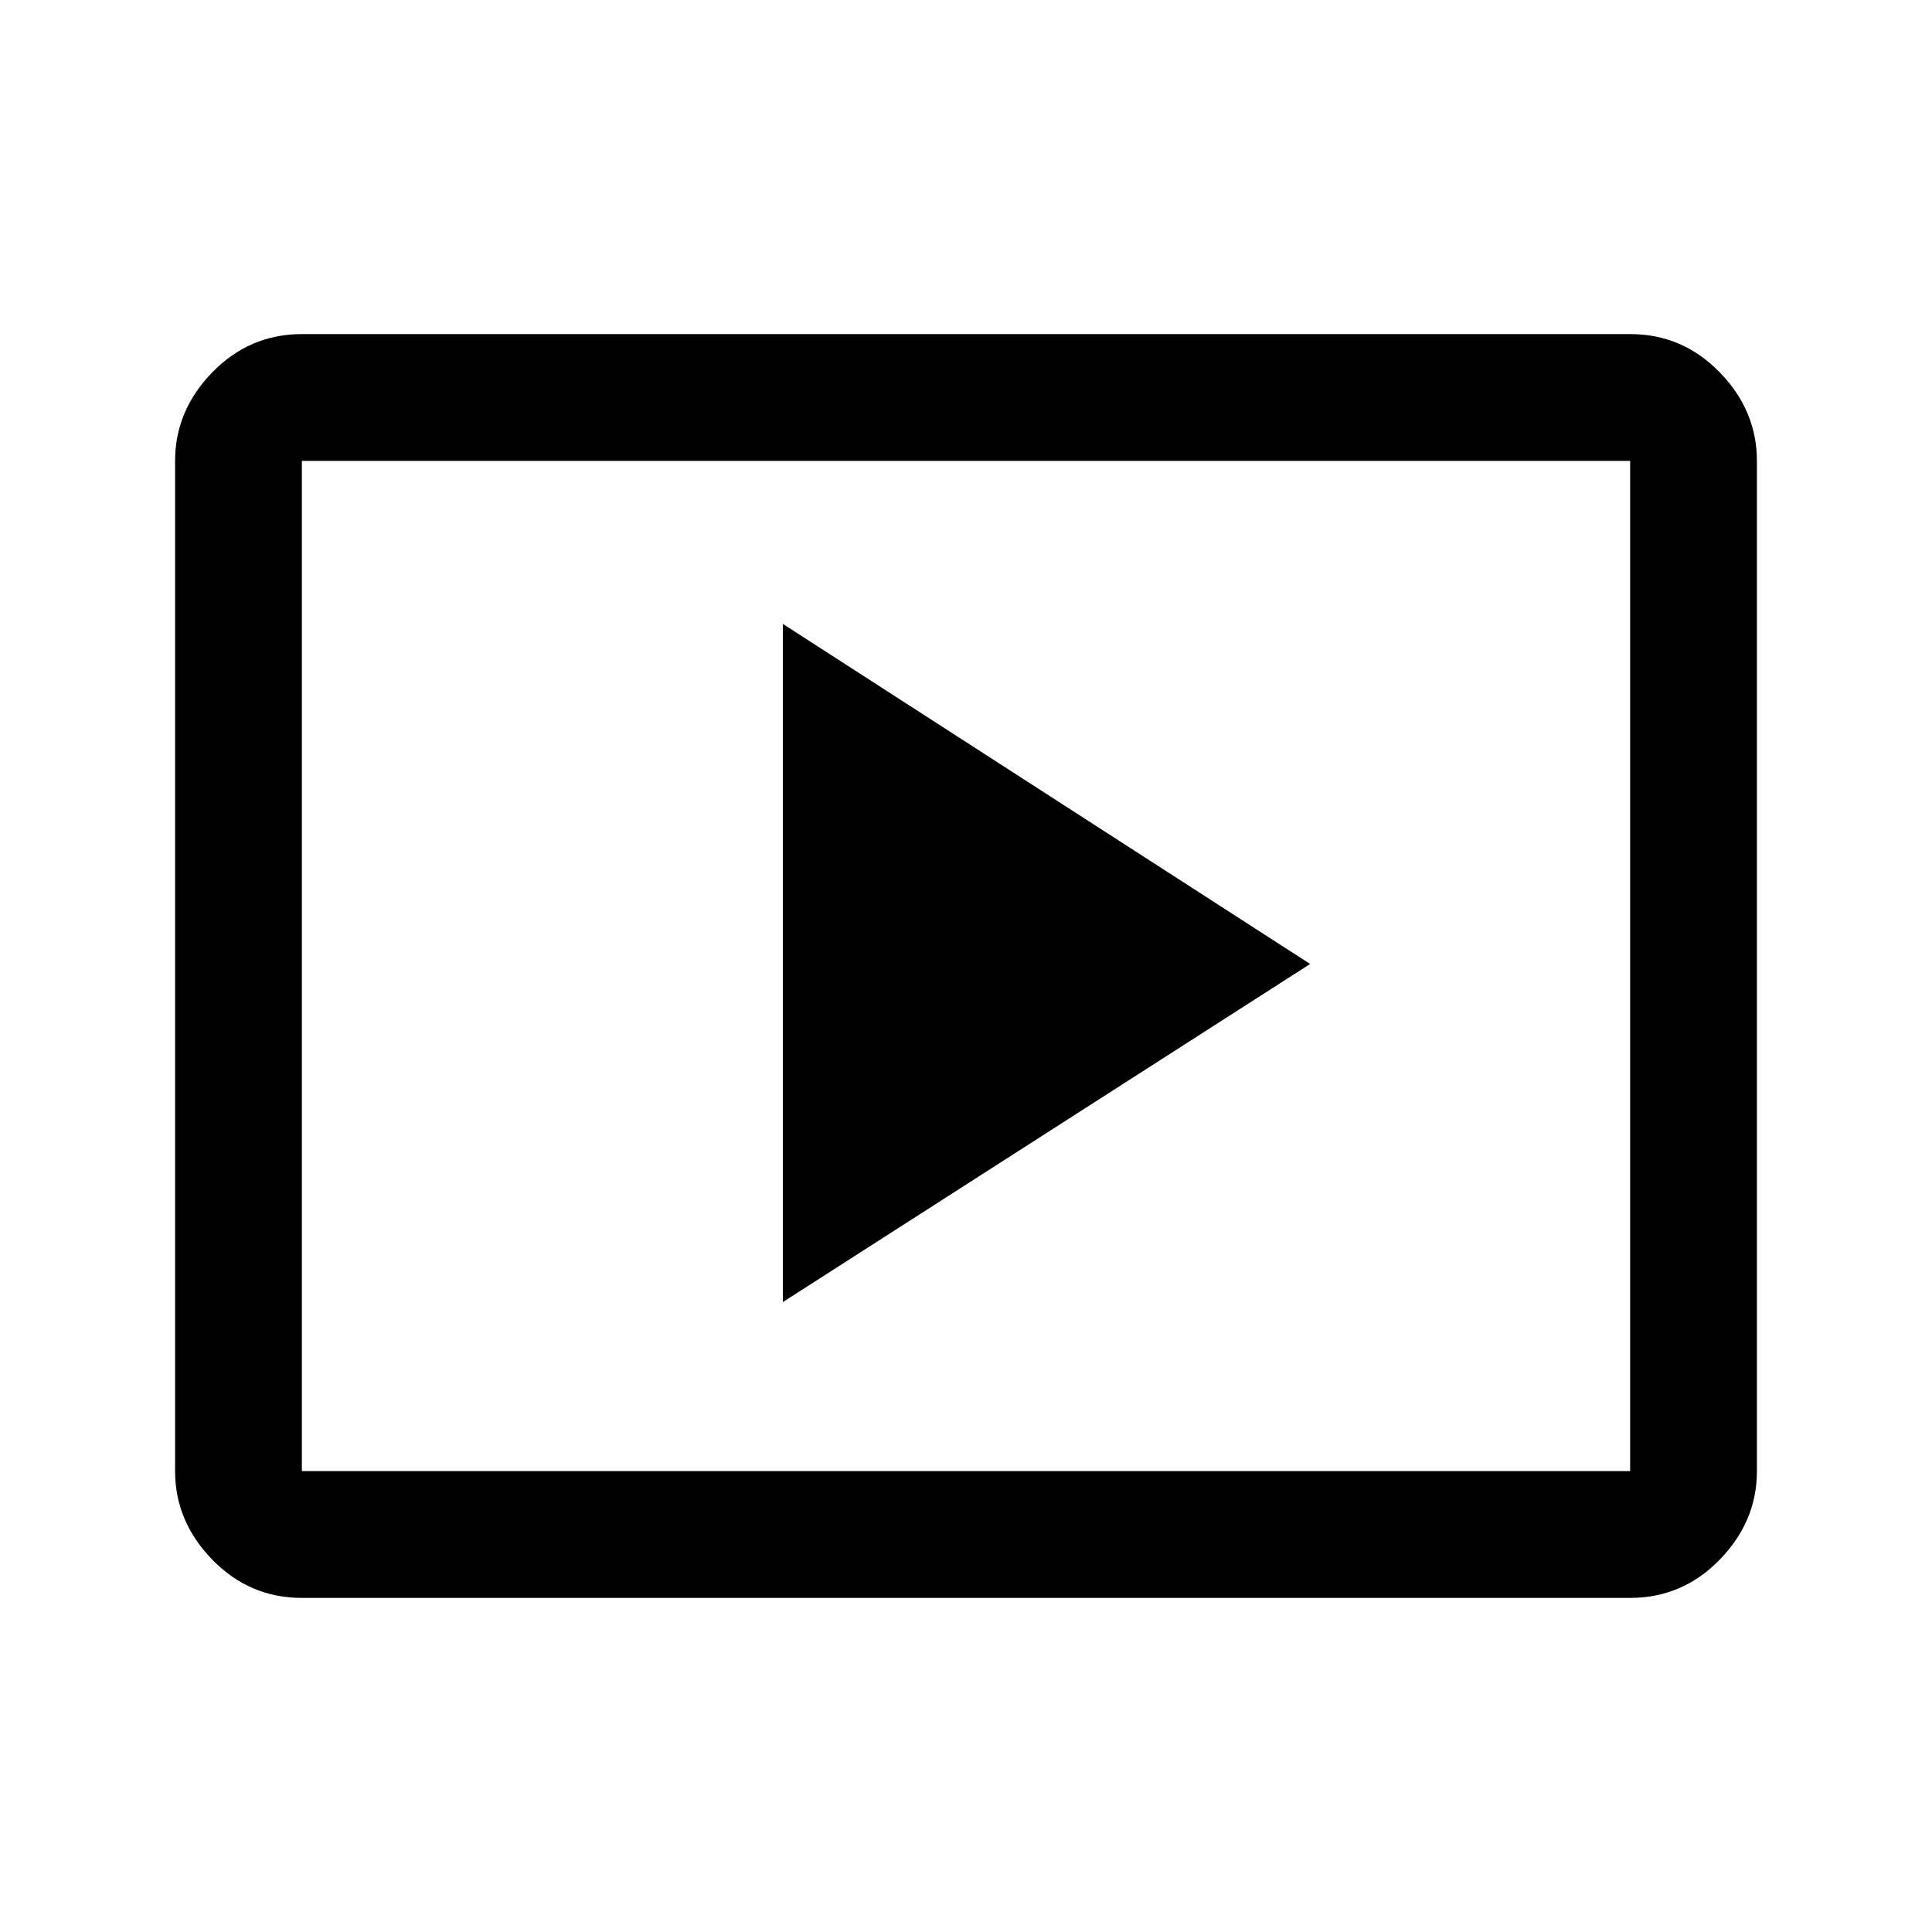 <svg xmlns="http://www.w3.org/2000/svg" height="40" width="40"><path d="m16.208 26.958 10.917-7-10.917-7.041ZM6.25 33.083q-1.083 0-1.854-.791-.771-.792-.771-1.834V9.542q0-1.042.771-1.834.771-.791 1.854-.791h27.5q1.083 0 1.854.791.771.792.771 1.834v20.916q0 1.042-.771 1.834-.771.791-1.854.791Zm0-2.625h27.5V9.542H6.25v20.916Zm0 0V9.542v20.916Z"/></svg>